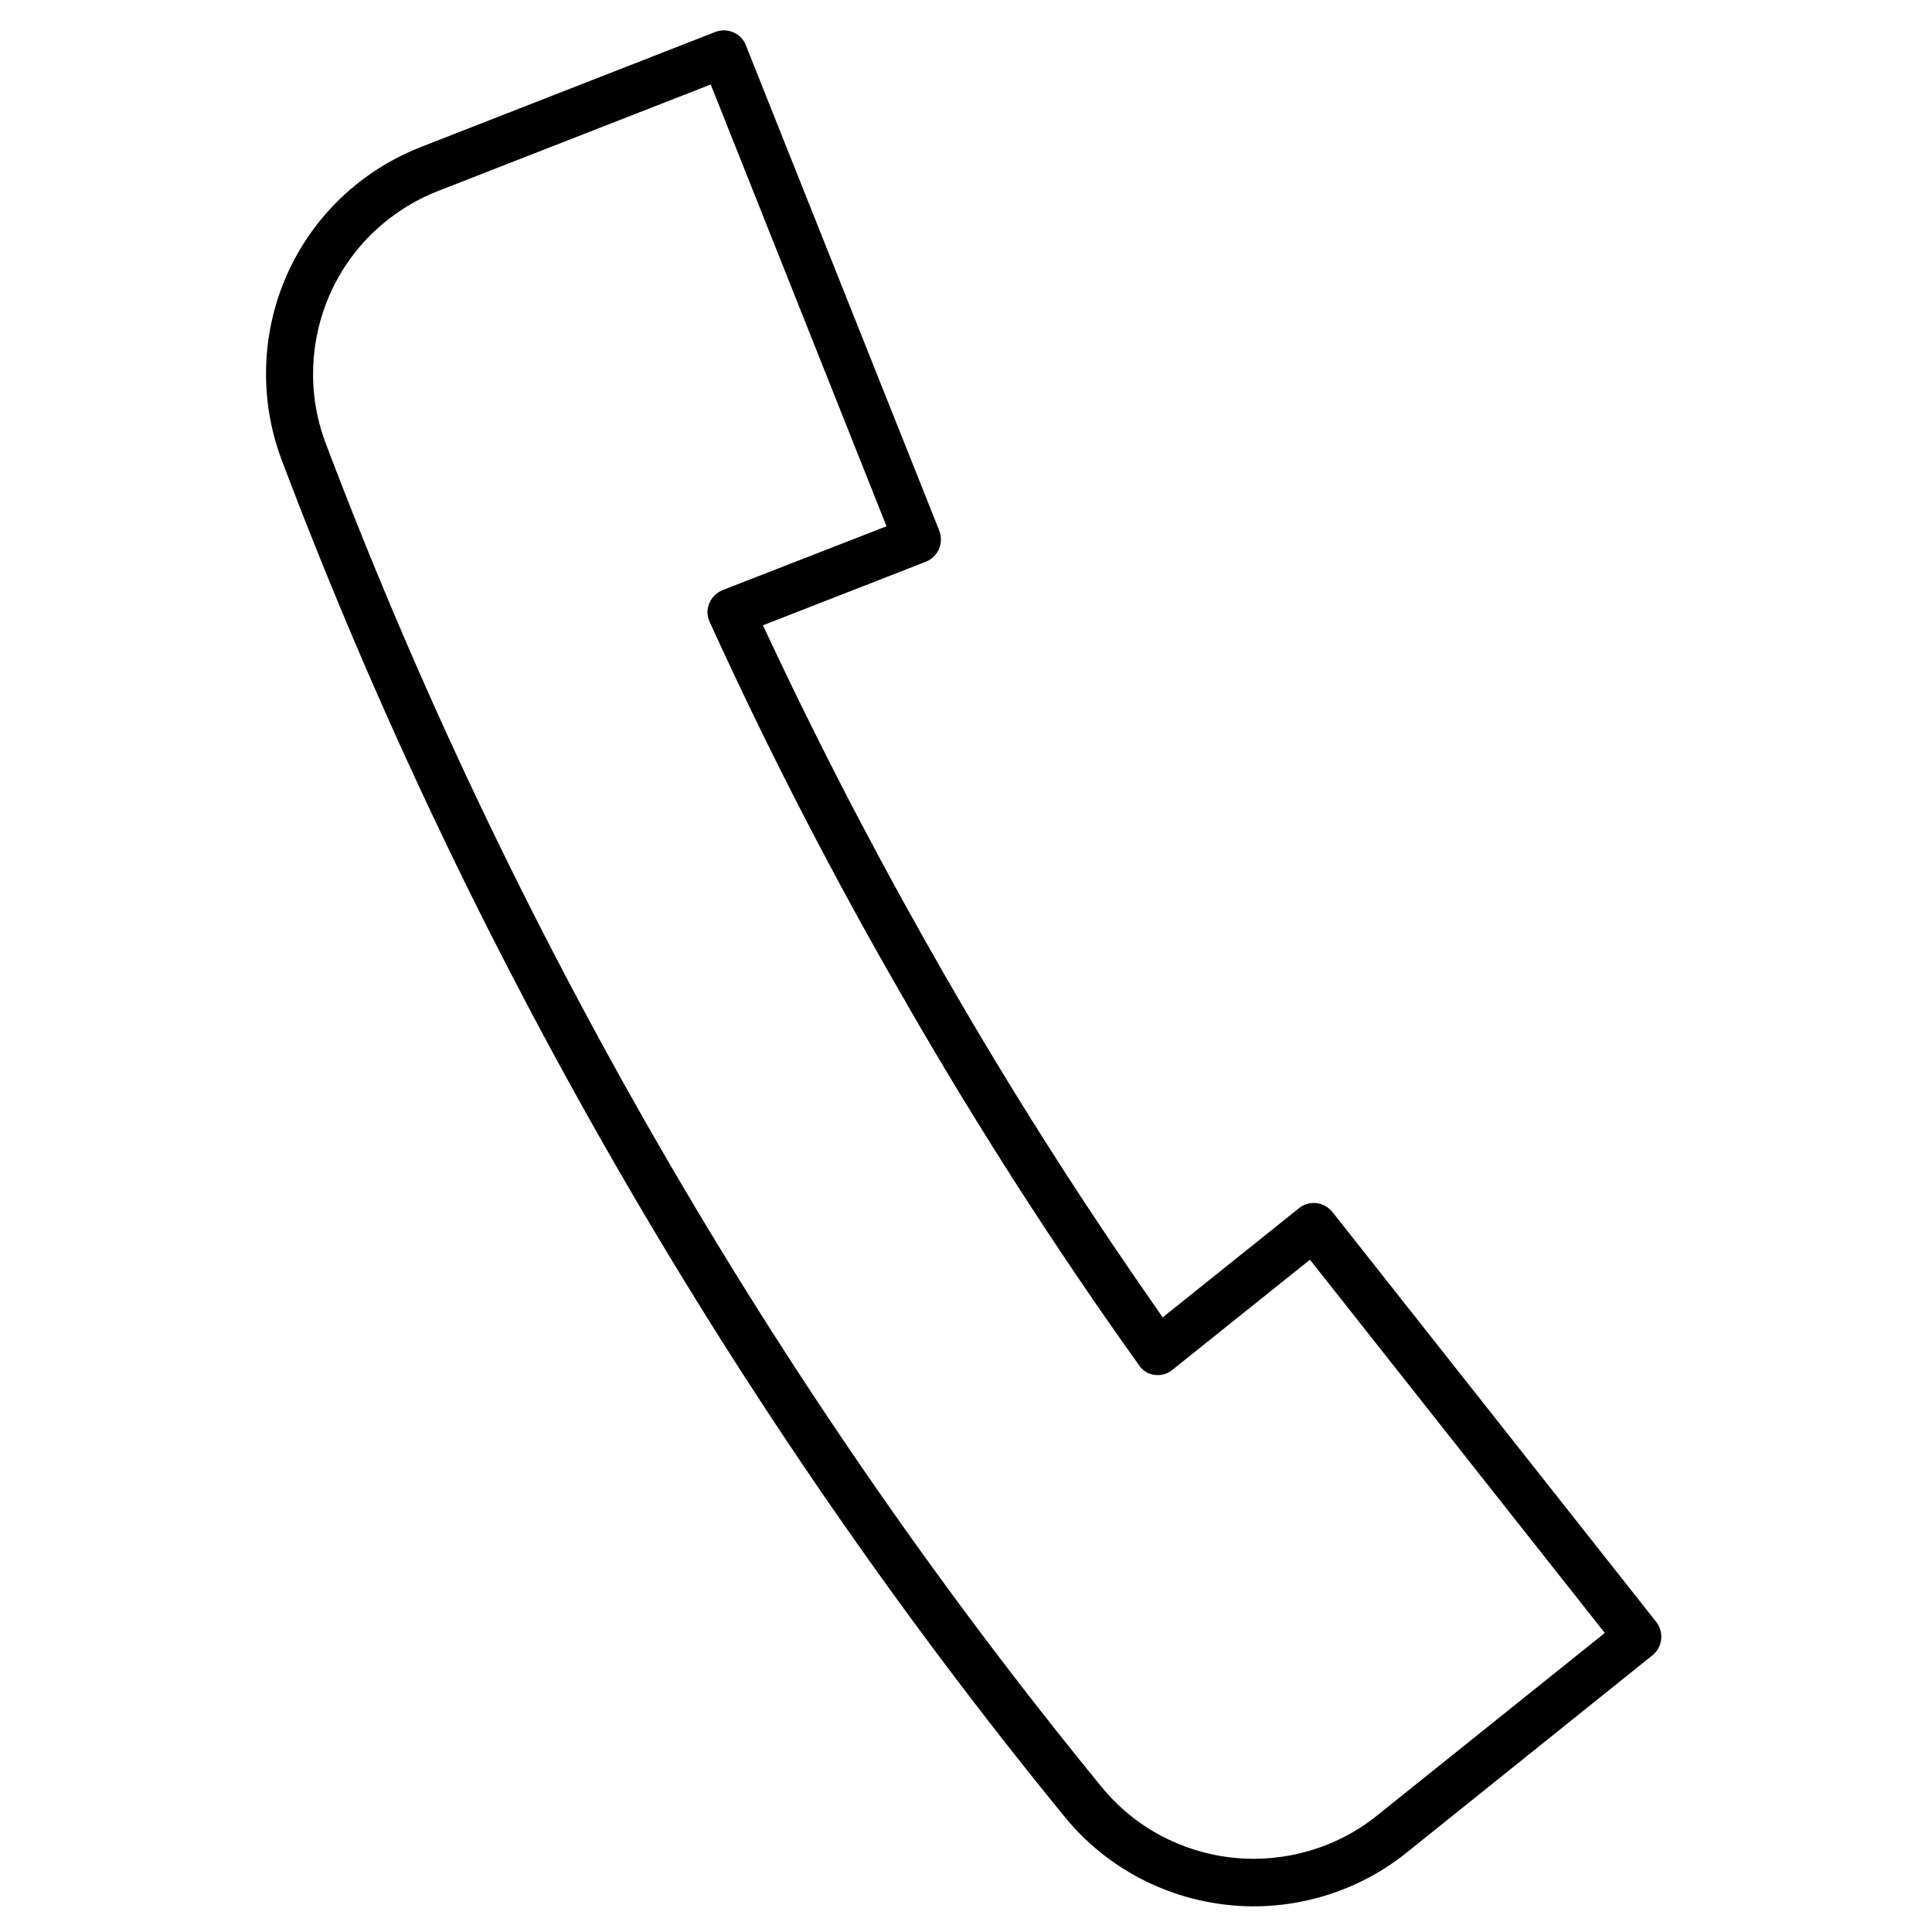 <?xml version="1.0" encoding="UTF-8"?>
<!DOCTYPE svg PUBLIC "-//W3C//DTD SVG 1.1//EN" "http://www.w3.org/Graphics/SVG/1.1/DTD/svg11.dtd">
<!-- Creator: CorelDRAW 2021 (64-Bit) -->
<svg xmlns="http://www.w3.org/2000/svg" xml:space="preserve" width="50mm" height="50mm" version="1.1" style="shape-rendering:geometricPrecision; text-rendering:geometricPrecision; image-rendering:optimizeQuality; fill-rule:evenodd; clip-rule:evenodd"
viewBox="0 0 5000 5000"
 xmlns:xlink="http://www.w3.org/1999/xlink"
 xmlns:xodm="http://www.corel.com/coreldraw/odm/2003">
 <defs>
  <style type="text/css">
   <![CDATA[
    .fil0 {fill:black}
   ]]>
  </style>
 </defs>
 <g id="Layer_x0020_1">
  <path class="fil0" d="M2454.05 2539.21l-1.55 -2.43 -0.78 -1.36c-159.13,-276.24 -307.81,-558.62 -444.12,-846.82l-33.23 -70.27 421.72 -164.63c32.57,-12.71 46.34,-48.53 34.99,-79.75l-500.66 -1256.43c-11.88,-31.73 -47.93,-46.57 -78.83,-34.96l-761.48 297.56c-155.2,60.64 -279.47,178.26 -347.34,330.55 -67.25,150.9 -72.24,324.93 -13.89,479.48 239.77,635.12 532.43,1250.28 871.79,1838.2 339.29,587.79 725.7,1148.8 1155.28,1674.27 105.47,129.02 257.28,209.88 422.82,227.49 164.22,17.46 331.69,-31.36 460.52,-134.76l637.09 -511.35c26.49,-21.26 30.46,-59.63 10.28,-86.01l-837.74 -1060.56c-21.42,-27.12 -59.86,-32.49 -87.06,-10.71l-352.81 282.52 -44.27 -63.8c-181.44,-261.45 -351.95,-530.43 -510.73,-806.23zm-106.06 61.16c184.26,319.64 383.78,630.59 598.31,930.76l0.78 1.09 0.73 1.1c18.17,27.51 56.19,33.19 82.78,14.69l359.59 -287.89 763.02 966.01 -590.54 473.36c-103.93,83.31 -238.62,122.16 -370.99,108.3 -133.43,-13.98 -255.26,-78.78 -340.31,-182.7 -425.77,-520.19 -808.49,-1075.79 -1144.5,-1657.96 -336.1,-582.33 -626.29,-1191.54 -864.14,-1820.47 -47.3,-125.06 -42.61,-264.72 11.77,-386.76 54.52,-122.38 155.14,-217.1 279.8,-265.8l705.08 -275.48 454.97 1143.34 -424.39 165.32c-30.48,12.39 -47.52,47.8 -34.85,78.64l1.67 3.86c153,336.14 322.82,665.45 508.49,985.44l1.13 1.95 1.6 3.2z"/>
 </g>
</svg>
